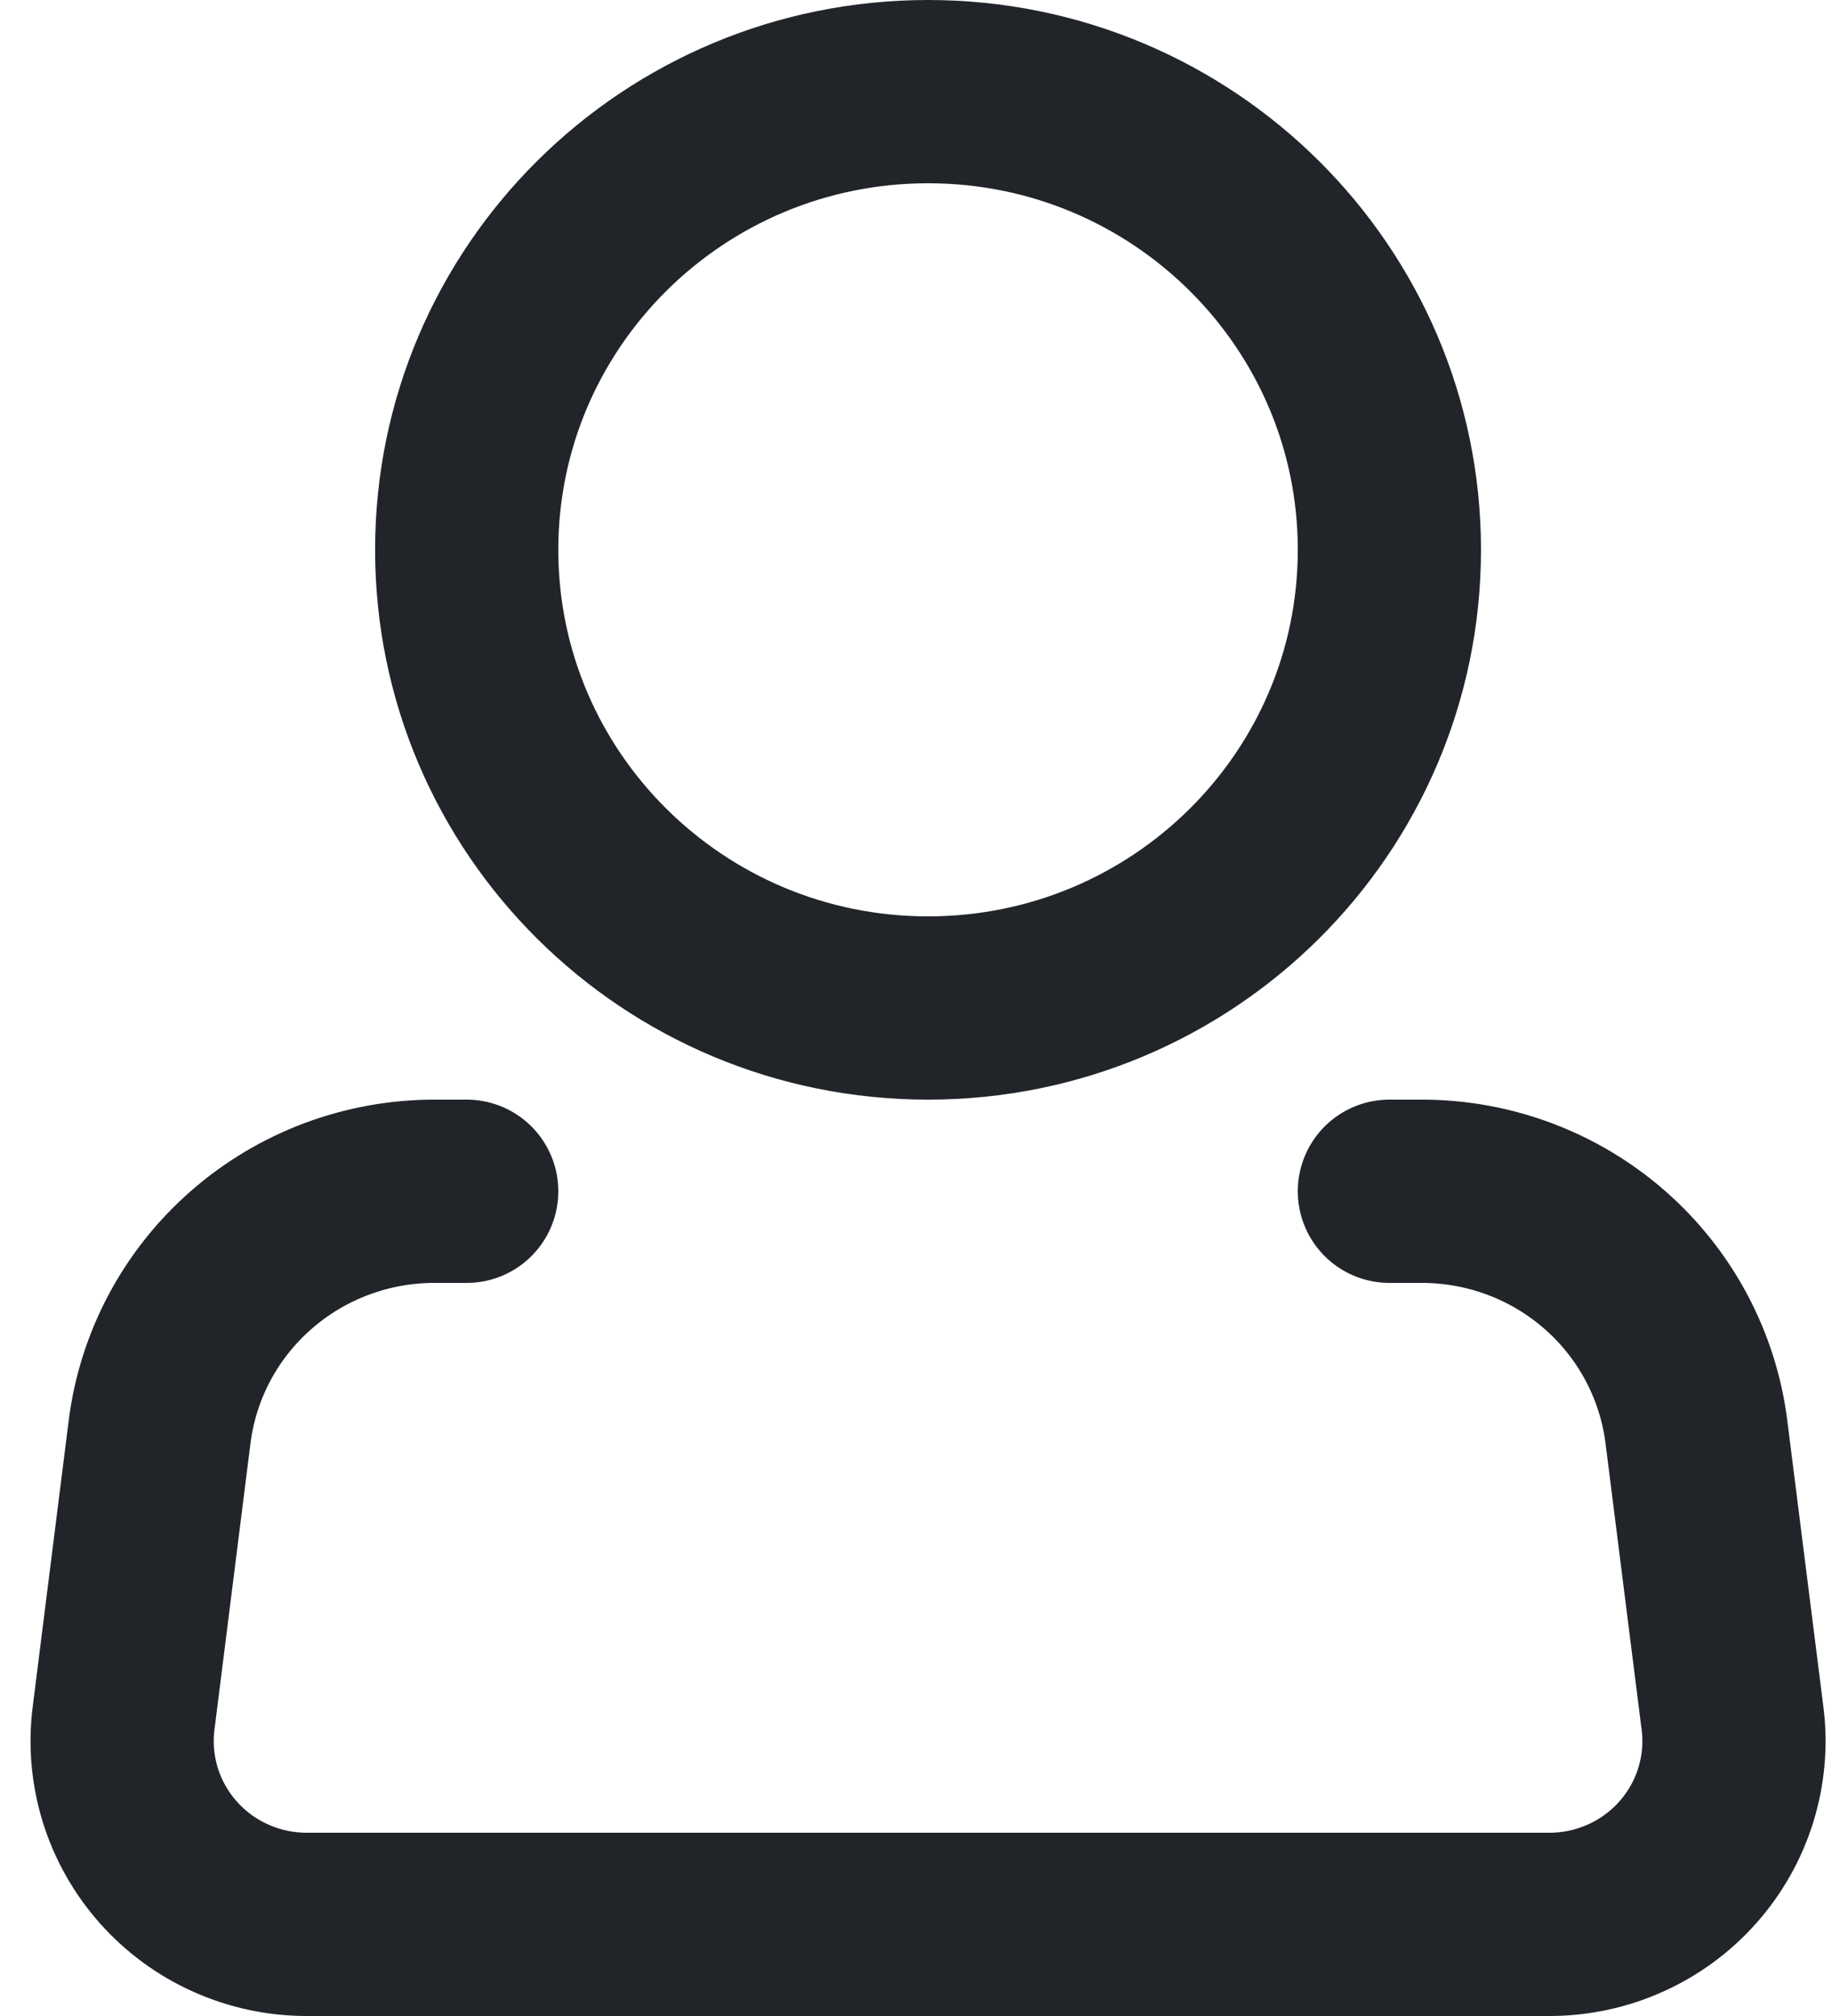 <svg width="20" height="22" viewBox="0 0 20 22" fill="none" xmlns="http://www.w3.org/2000/svg">
<path d="M10.132 11C12.913 11 15.168 8.761 15.168 6C15.168 3.239 12.913 1 10.132 1C7.35 1 5.095 3.239 5.095 6C5.095 8.761 7.35 11 10.132 11Z" stroke="#212529" stroke-width="2"/>
<path d="M15.168 13H15.523C16.259 13 16.97 13.267 17.522 13.751C18.074 14.235 18.429 14.903 18.52 15.628L18.914 18.752C18.95 19.033 18.924 19.319 18.84 19.59C18.756 19.861 18.614 20.111 18.425 20.324C18.236 20.536 18.004 20.707 17.743 20.823C17.483 20.94 17.2 21 16.915 21H3.348C3.063 21 2.78 20.94 2.52 20.823C2.259 20.707 2.027 20.536 1.838 20.324C1.649 20.111 1.507 19.861 1.423 19.59C1.339 19.319 1.313 19.033 1.349 18.752L1.742 15.628C1.833 14.902 2.188 14.235 2.741 13.751C3.293 13.267 4.005 13 4.741 13H5.095" stroke="#212529" stroke-width="2" stroke-linecap="round" stroke-linejoin="round"/>
</svg>
